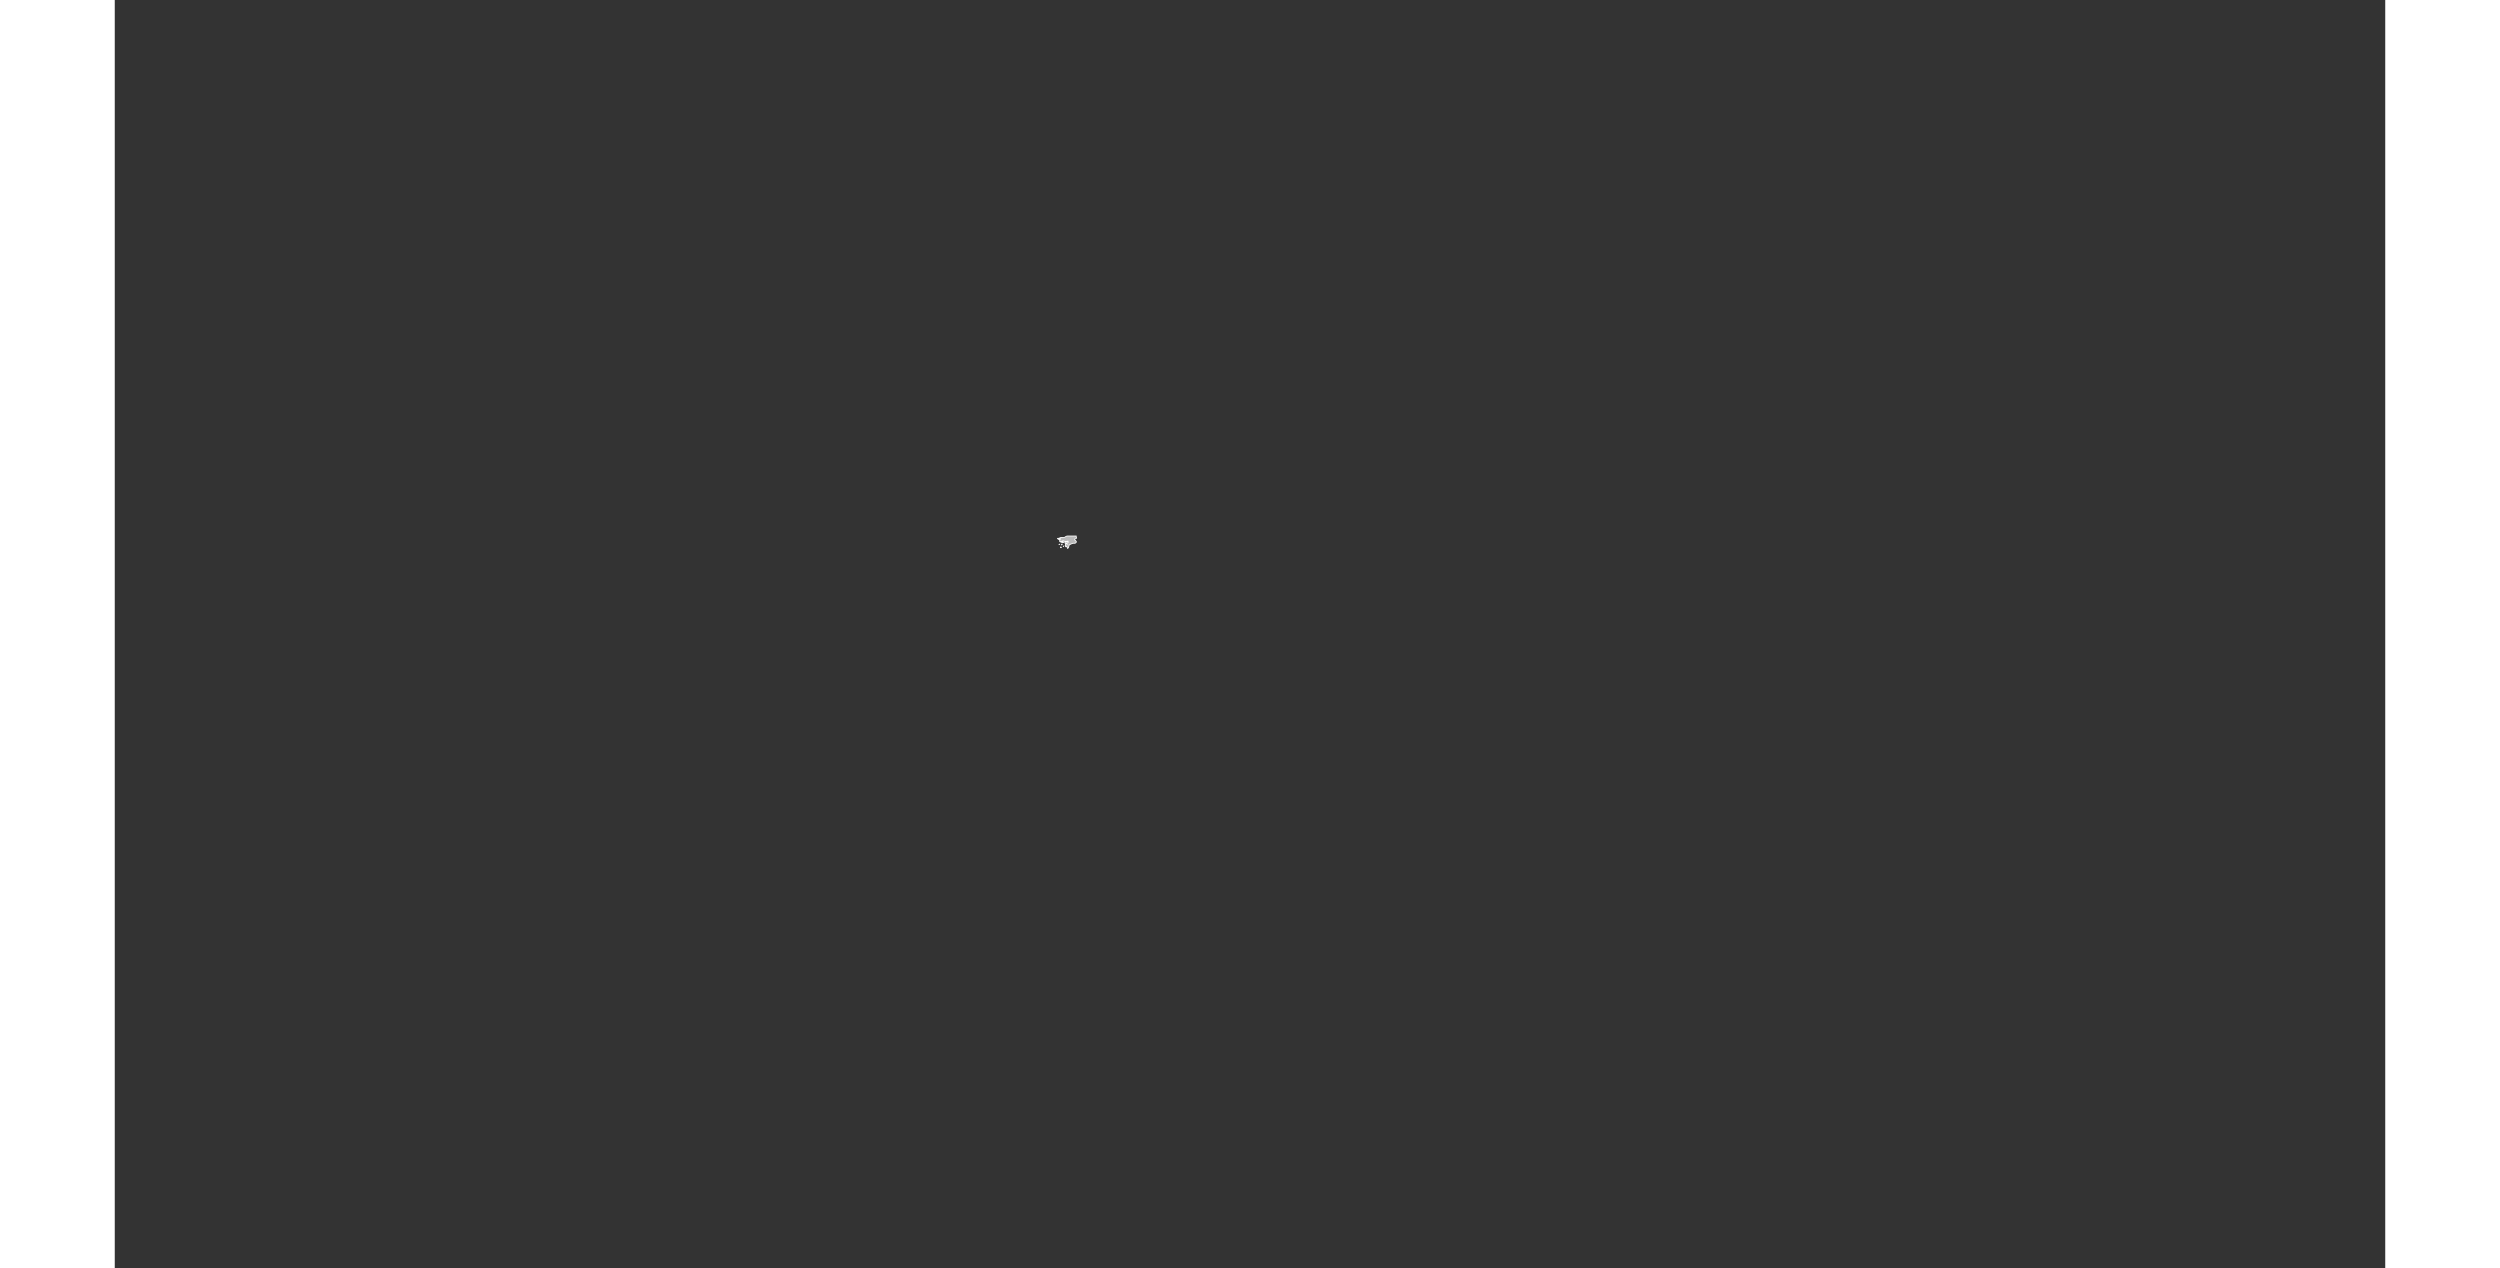 <?xml version="1.0" encoding="UTF-8" standalone="no"?>
<svg
   xmlns:dc="http://purl.org/dc/elements/1.1/"
   xmlns:cc="http://web.resource.org/cc/"
   xmlns:rdf="http://www.w3.org/1999/02/22-rdf-syntax-ns#"
   xmlns:svg="http://www.w3.org/2000/svg"
   xmlns="http://www.w3.org/2000/svg"
   xmlns:sodipodi="http://sodipodi.sourceforge.net/DTD/sodipodi-0.dtd"
   xmlns:inkscape="http://www.inkscape.org/namespaces/inkscape"
   viewBox="0 0 2752.766 1537.631"
   version="1.0"
   height="476.728"
   width="939.747"
   id="svg1926"
   sodipodi:version="0.32"
   inkscape:version="0.45.1"
   sodipodi:docname="BlankMap-World6.svg"
   sodipodi:docbase="/home/bennett/Desktop"
   inkscape:output_extension="org.inkscape.output.svg.inkscape">
  <rect x="0" y="0" width="2752.766" height="1537.631" fill="#333333" stroke="none"/>
  <sodipodi:namedview
     inkscape:window-height="590"
     inkscape:window-width="822"
     inkscape:pageshadow="2"
     inkscape:pageopacity="0.0"
     guidetolerance="10.0"
     gridtolerance="10.0"
     objecttolerance="10.0"
     borderopacity="1.0"
     bordercolor="#666666"
     pagecolor="#ffffff"
     id="base"
     inkscape:zoom="0.77893284"
     inkscape:cx="469.87363"
     inkscape:cy="238.3638"
     inkscape:window-x="178"
     inkscape:window-y="46"
     inkscape:current-layer="svg1926" />
  <defs
     id="defs1930" />
  <style
     type="text/css"
     id="style_css_sheet">
/*
 * Below are Cascading Style Sheet (CSS) definitions in use in this file,
 * which allow easily changing how countries are displayed.
 *
 */

/*
 * Circles around small countries
 *
 * Change opacity to 1 to display all circles.
 *
 */
.circle
{
   opacity:0;
   fill:#b9b9b9;
   fill-opacity:1;
   stroke:black;
   stroke-width:1;
   stroke-miterlimit:3.974;
   stroke-dasharray:none;
   stroke-opacity:1;
}

/*
 * Land
 */
.land
{
   fill: #b9b9b9;
   fill-opacity: 1;
   stroke: #ffffff;
   stroke-opacity: 1;
   stroke-width: 1;
   stroke-miterlimit: 3.974;
   stroke-dasharray: none;
}

/*
 * Additional style rules
 *
 * The following are examples of colouring countries.  You can substitute these with your own styles to colour the countries on the map.
 *
 * Color a few countries:
 *
 * .gb, .au, .nc
 * {
 *    fill:       #ff0000;
 * }
 *
 * Color a few small country circles (and the countries):
 *
 * .ms, .ky
 * {
 *    opacity:    1;
 *    fill:       #ff0000;
 * }
 *
 */

/*
 * Antarctica
 */

.aq
{
   fill:#e6e6e6;
}

/*
 * Sea
 */

.ocean
{
   opacity: 1;
   color: #000000;
   fill:white;
   fill-opacity:1;
   fill-rule:nonzero;
   stroke:#000000;
   stroke-width:0.5;
   stroke-linecap:butt;
   stroke-linejoin:miter;
   marker:none;
   marker-start:none;
   marker-mid:none;
   marker-end:none;
   stroke-miterlimit:1;
   stroke-dasharray:none;
   stroke-dashoffset:0;
   stroke-opacity:1;
   visibility:visible;
   display:inline;
   overflow:visible;
}

.lake
{
   fill:#ffffff;
   fill-opacity:1;
   stroke:#ffffff;
   stroke-opacity:1;
   stroke-width:1;
   stroke-miterlimit:3.974;
   stroke-dasharray:none;
}
</style>
  
  
  
  
  
  
  
  
  
  
  
  
  
  
  
  
  
  
  
  
  
  
  
  
  
  
  
  
  
  
  
  
  
  
  <g
     class="land gw"
     id="gw">
    <path
       d="M 1145.736,660.237 C 1145.708,660.047 1145.678,659.854 1145.65,659.663 C 1145.383,659.817 1145.146,660.009 1144.941,660.237 C 1145.205,660.237 1145.471,660.237 1145.736,660.237"
       id="path3430" />
    <path
       d="M 1146.099,657.141 C 1146.755,656.813 1146.651,656.573 1145.789,656.422 C 1145.891,656.662 1145.995,656.902 1146.099,657.141"
       id="path3432" />
    <path
       d="M 1146.934,664.197 C 1147.194,663.99 1147.479,663.822 1147.786,663.692 C 1147.175,662.477 1145.725,663.287 1146.934,664.197"
       id="path3434" />
    <path
       d="M 1147.971,656.71 C 1147.606,656.732 1147.245,656.78 1146.887,656.854 C 1146.98,657.908 1148.299,657.739 1147.971,656.71"
       id="path3436" />
    <path
       d="M 1147.98,659.878 C 1147.888,660.117 1147.798,660.356 1147.706,660.597 C 1148.321,660.902 1148.695,660.548 1148.777,659.951 C 1148.511,659.937 1148.245,659.912 1147.98,659.878"
       id="path3438" />
    <path
       d="M 1149.941,662.973 C 1150.334,662.654 1150.59,662.245 1150.705,661.75 C 1150.184,661.951 1149.843,662.391 1149.941,662.973"
       id="path3440" />
    <path
       d="M 1153.495,663.117 C 1153.694,662.423 1153.447,662.231 1152.756,662.542 C 1153.002,662.735 1153.249,662.926 1153.495,663.117"
       id="path3442" />
    <path
       d="M 1142.657,652.966 C 1143.347,652.481 1144.274,652.848 1145.02,652.511 C 1145.82,652.15 1146.561,651.693 1147.479,651.669 C 1149.42,651.617 1151.196,652.128 1152.785,650.734 C 1154.184,649.505 1155.991,649.87 1157.716,649.87 C 1160.335,649.87 1162.954,649.87 1165.572,649.87 C 1165.374,650.88 1166.532,652.052 1165.646,652.938 C 1165.165,653.418 1163.812,653.308 1163.634,654.044 C 1163.382,655.088 1167.147,655.899 1165.335,657.981 C 1164.402,659.053 1162.981,658.479 1161.78,658.682 C 1160.652,658.871 1159.323,659.763 1158.168,660.11 C 1156.182,660.706 1157.226,664.186 1155.201,664.918 C 1154.665,663.043 1154.393,662.797 1152.673,661.966 C 1152.818,661.692 1152.979,661.428 1153.157,661.173 C 1151.727,662.256 1153.004,657.822 1155.137,659.444 C 1154.598,658.034 1153.34,658.975 1152.614,659.59 C 1151.87,658.327 1151.723,657.476 1153.273,656.926 C 1154.593,656.457 1155.1,657.875 1156.334,657.789 C 1155.664,657.524 1155.253,656.683 1155.861,656.134 C 1155.373,655.97 1154.916,656.032 1154.491,656.317 C 1153.79,656.702 1153.185,656.229 1152.453,656.35 C 1151.742,656.467 1151.3,657.009 1150.778,657.429 C 1150.103,657.976 1149.169,657.89 1148.369,658.077 C 1148.386,656.77 1149.478,656.35 1150.341,655.63 C 1149.086,655.508 1148.127,656.802 1146.88,656.534 C 1144.449,656.011 1145.946,653.884 1147.085,653.109 C 1146.623,653.158 1146.165,653.23 1145.711,653.324 C 1145.477,653.614 1145.219,653.878 1144.936,654.117 C 1144.039,654.154 1143.512,653.102 1142.657,652.966"
       id="path3444" />
  </g>
  
  
  
  
  
  
  
  
  
  
  
  
  
  
  
  
  
  
  
  
  
  
  
  
  
  
  
  
  
  
  
  
  
  
  
  
  
  
  
  
  
  
  
  
  
  
  
  
  
  
  
  
  
  
  
  
  
  
  
  
  
  
  
  
  
  
  
  
  
  
  
  
  
  
  
  
  
  
  
  
  
  
  
  
  
  
  
  
  
  
  
  
  
  
  
  
  
  
  
  
  
  
  
  
  
  
  
  
  
  
  
  
  
  
  
  
  
  
  
  
  
  
  
  
  
  
  
  
  
  
  
  
  
  
  
  
  
  
  
  
  
  
  
  
  
  
  
  
  
  
  
  
  
  
  
  
  
  
  
  
  
  
  
  
  
  
  
  
  
  
  
  
  
  
  
  
  
  
  
  
  
  
  
  
  
  
  
  
  
  
  
  
  
  
  
  
  
</svg>
